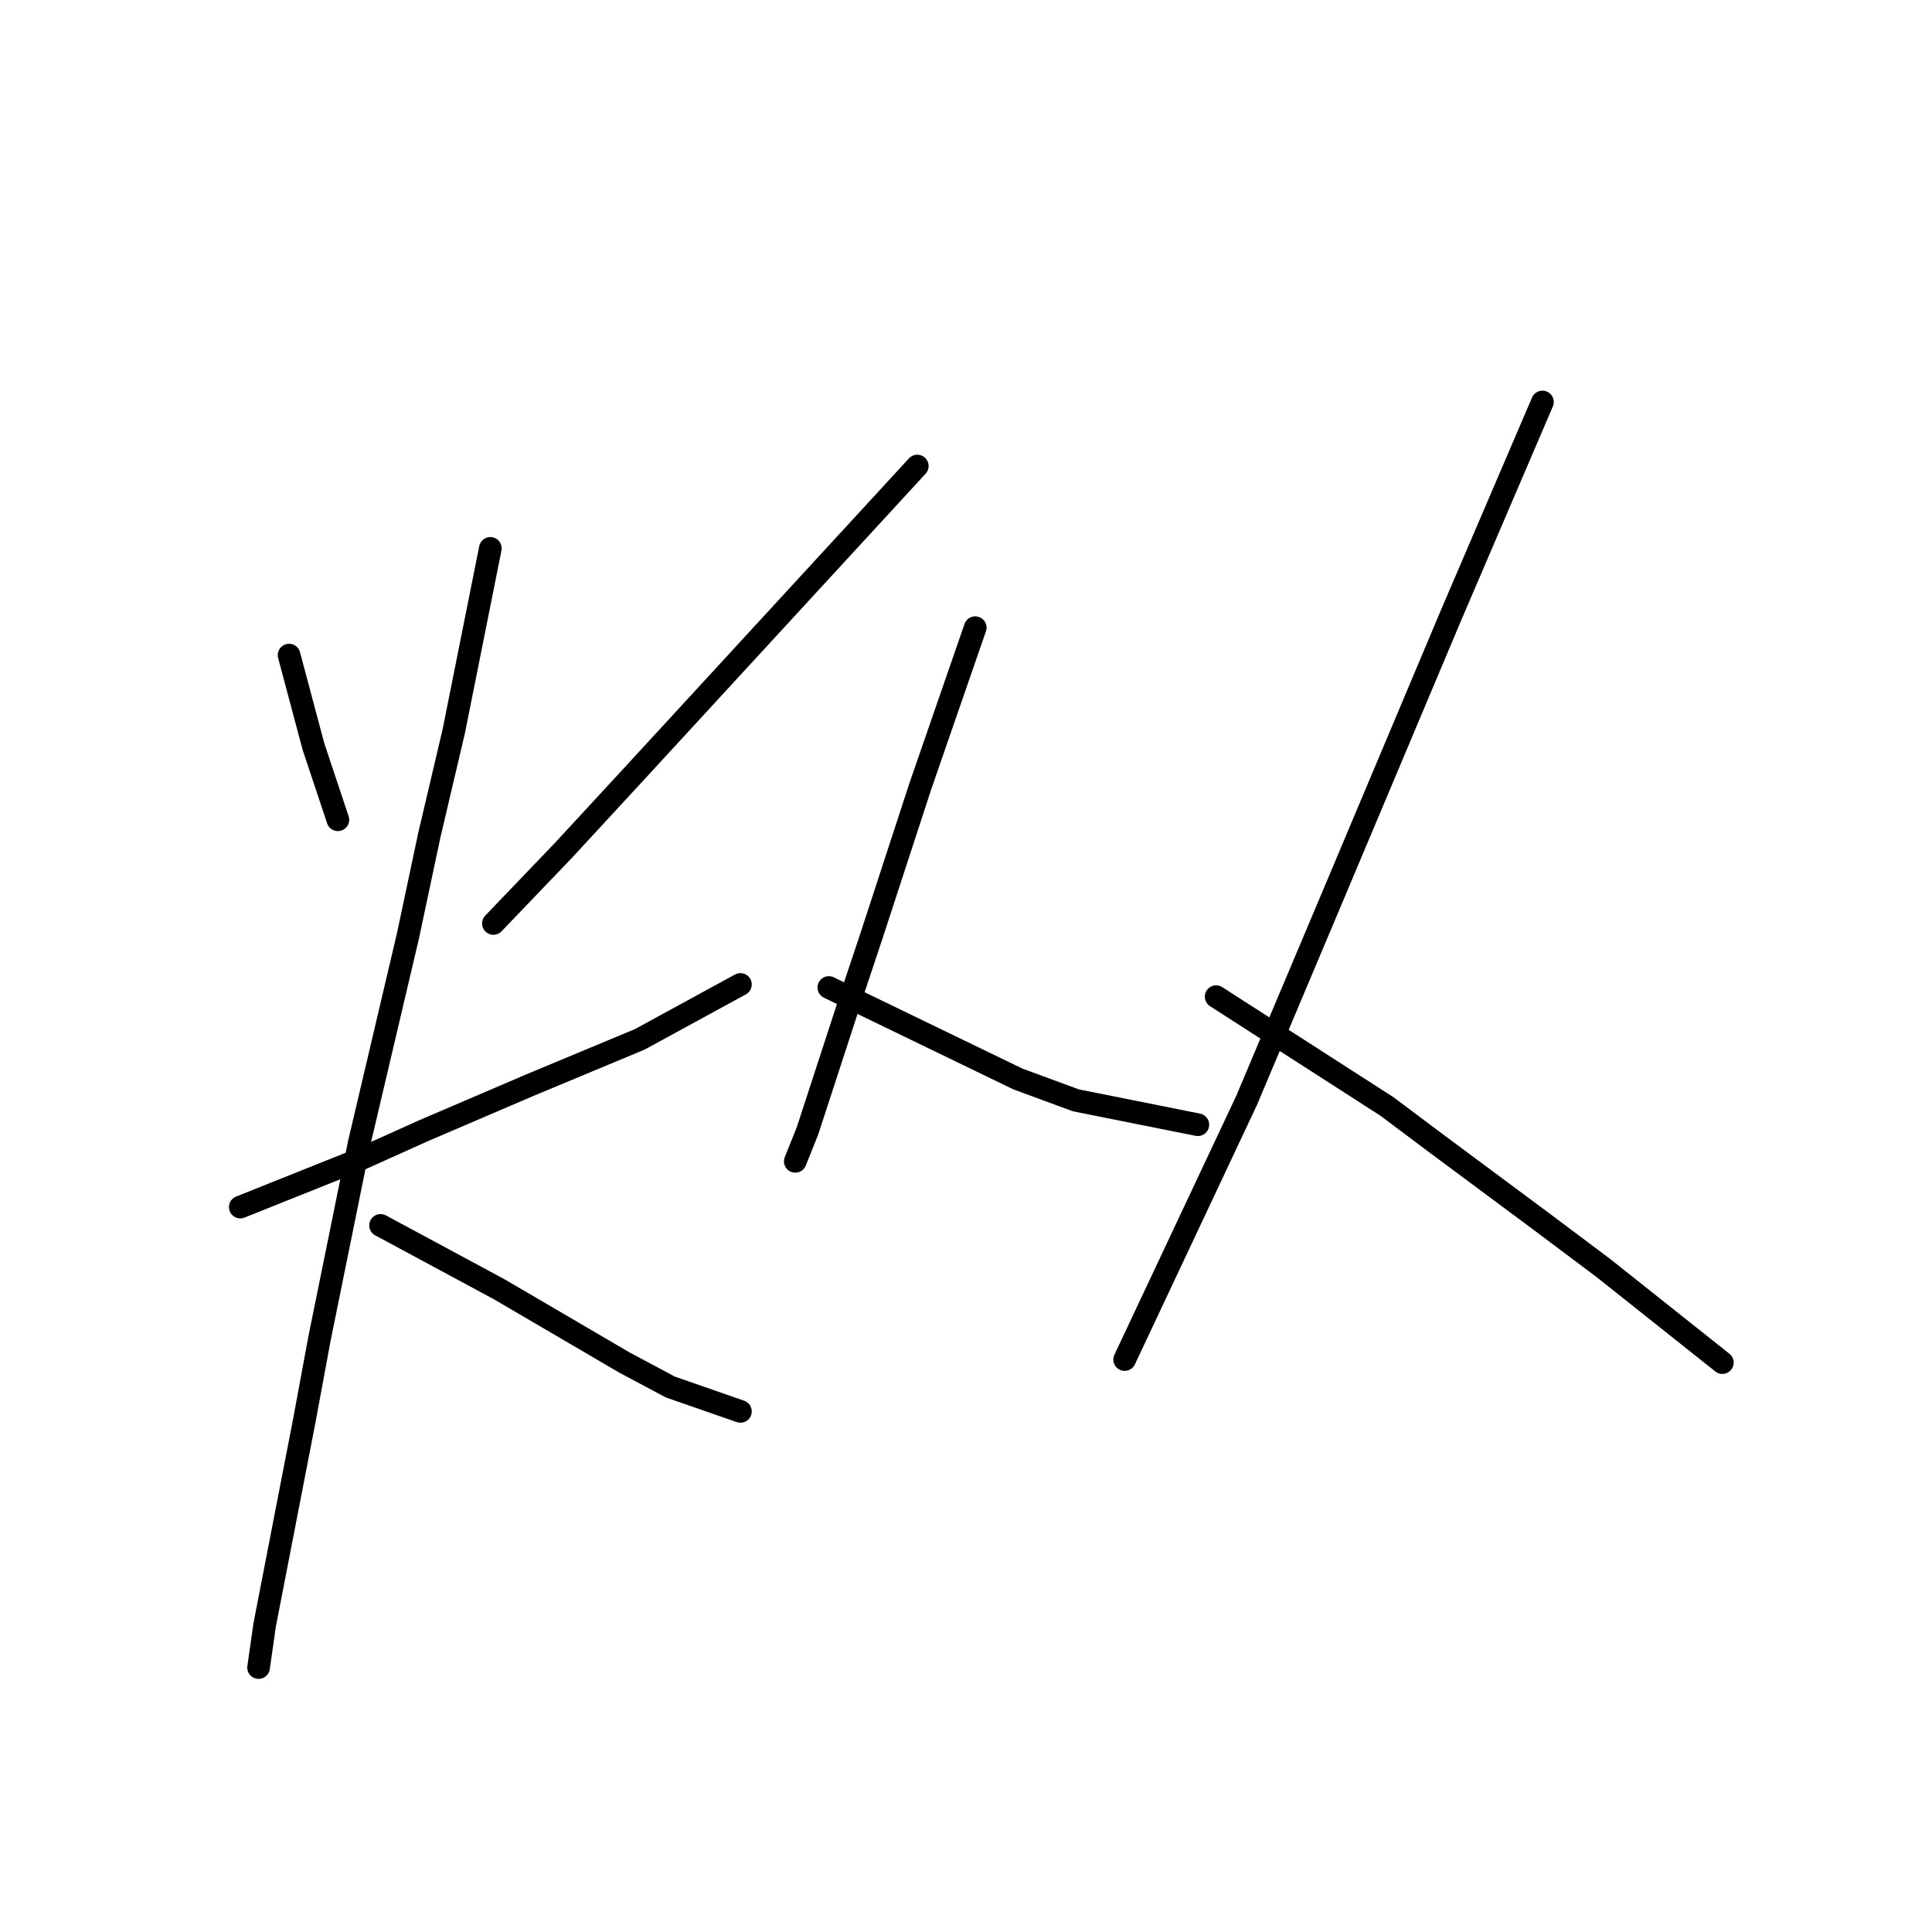 <?xml version="1.0" standalone="no"?>
    <svg width="256" height="256" xmlns="http://www.w3.org/2000/svg" version="1.1">
    <polyline stroke="black" stroke-width="3" stroke-linecap="round" fill="transparent" stroke-linejoin="round" points="38.304 86.804 39.92 92.866 41.536 98.927 43.557 104.988 44.769 108.625 44.769 108.625 " />
        <polyline stroke="black" stroke-width="3" stroke-linecap="round" fill="transparent" stroke-linejoin="round" points="121.545 61.751 102.957 81.955 84.369 102.16 74.671 112.666 65.377 122.364 65.377 122.364 " />
        <polyline stroke="black" stroke-width="3" stroke-linecap="round" fill="transparent" stroke-linejoin="round" points="31.838 159.943 39.92 156.711 48.002 153.478 56.083 149.841 70.226 143.78 84.773 137.719 98.108 130.445 98.108 130.445 " />
        <polyline stroke="black" stroke-width="3" stroke-linecap="round" fill="transparent" stroke-linejoin="round" points="64.973 72.662 62.549 84.784 60.124 96.907 56.891 110.645 54.063 123.98 47.598 151.458 42.344 177.319 40.324 188.229 35.071 215.303 34.263 220.96 34.263 220.96 " />
        <polyline stroke="black" stroke-width="3" stroke-linecap="round" fill="transparent" stroke-linejoin="round" points="50.426 162.368 55.679 165.196 60.932 168.025 66.185 170.854 82.753 180.552 88.814 183.784 98.108 187.017 98.108 187.017 " />
        <polyline stroke="black" stroke-width="3" stroke-linecap="round" fill="transparent" stroke-linejoin="round" points="129.222 83.168 125.585 93.674 121.949 104.18 115.483 123.98 113.059 131.254 106.998 149.841 105.381 153.882 105.381 153.882 " />
        <polyline stroke="black" stroke-width="3" stroke-linecap="round" fill="transparent" stroke-linejoin="round" points="109.826 130.849 122.353 136.911 134.879 142.972 142.557 145.801 158.72 149.033 158.72 149.033 " />
        <polyline stroke="black" stroke-width="3" stroke-linecap="round" fill="transparent" stroke-linejoin="round" points="204.382 53.266 200.745 61.751 197.108 70.237 192.259 81.551 176.096 119.939 165.186 145.801 155.488 166.409 149.022 180.148 149.022 180.148 " />
        <polyline stroke="black" stroke-width="3" stroke-linecap="round" fill="transparent" stroke-linejoin="round" points="161.145 132.062 172.459 139.335 183.773 146.609 190.239 151.458 204.382 161.964 212.463 168.025 228.222 180.552 228.222 180.552 " />
        </svg>